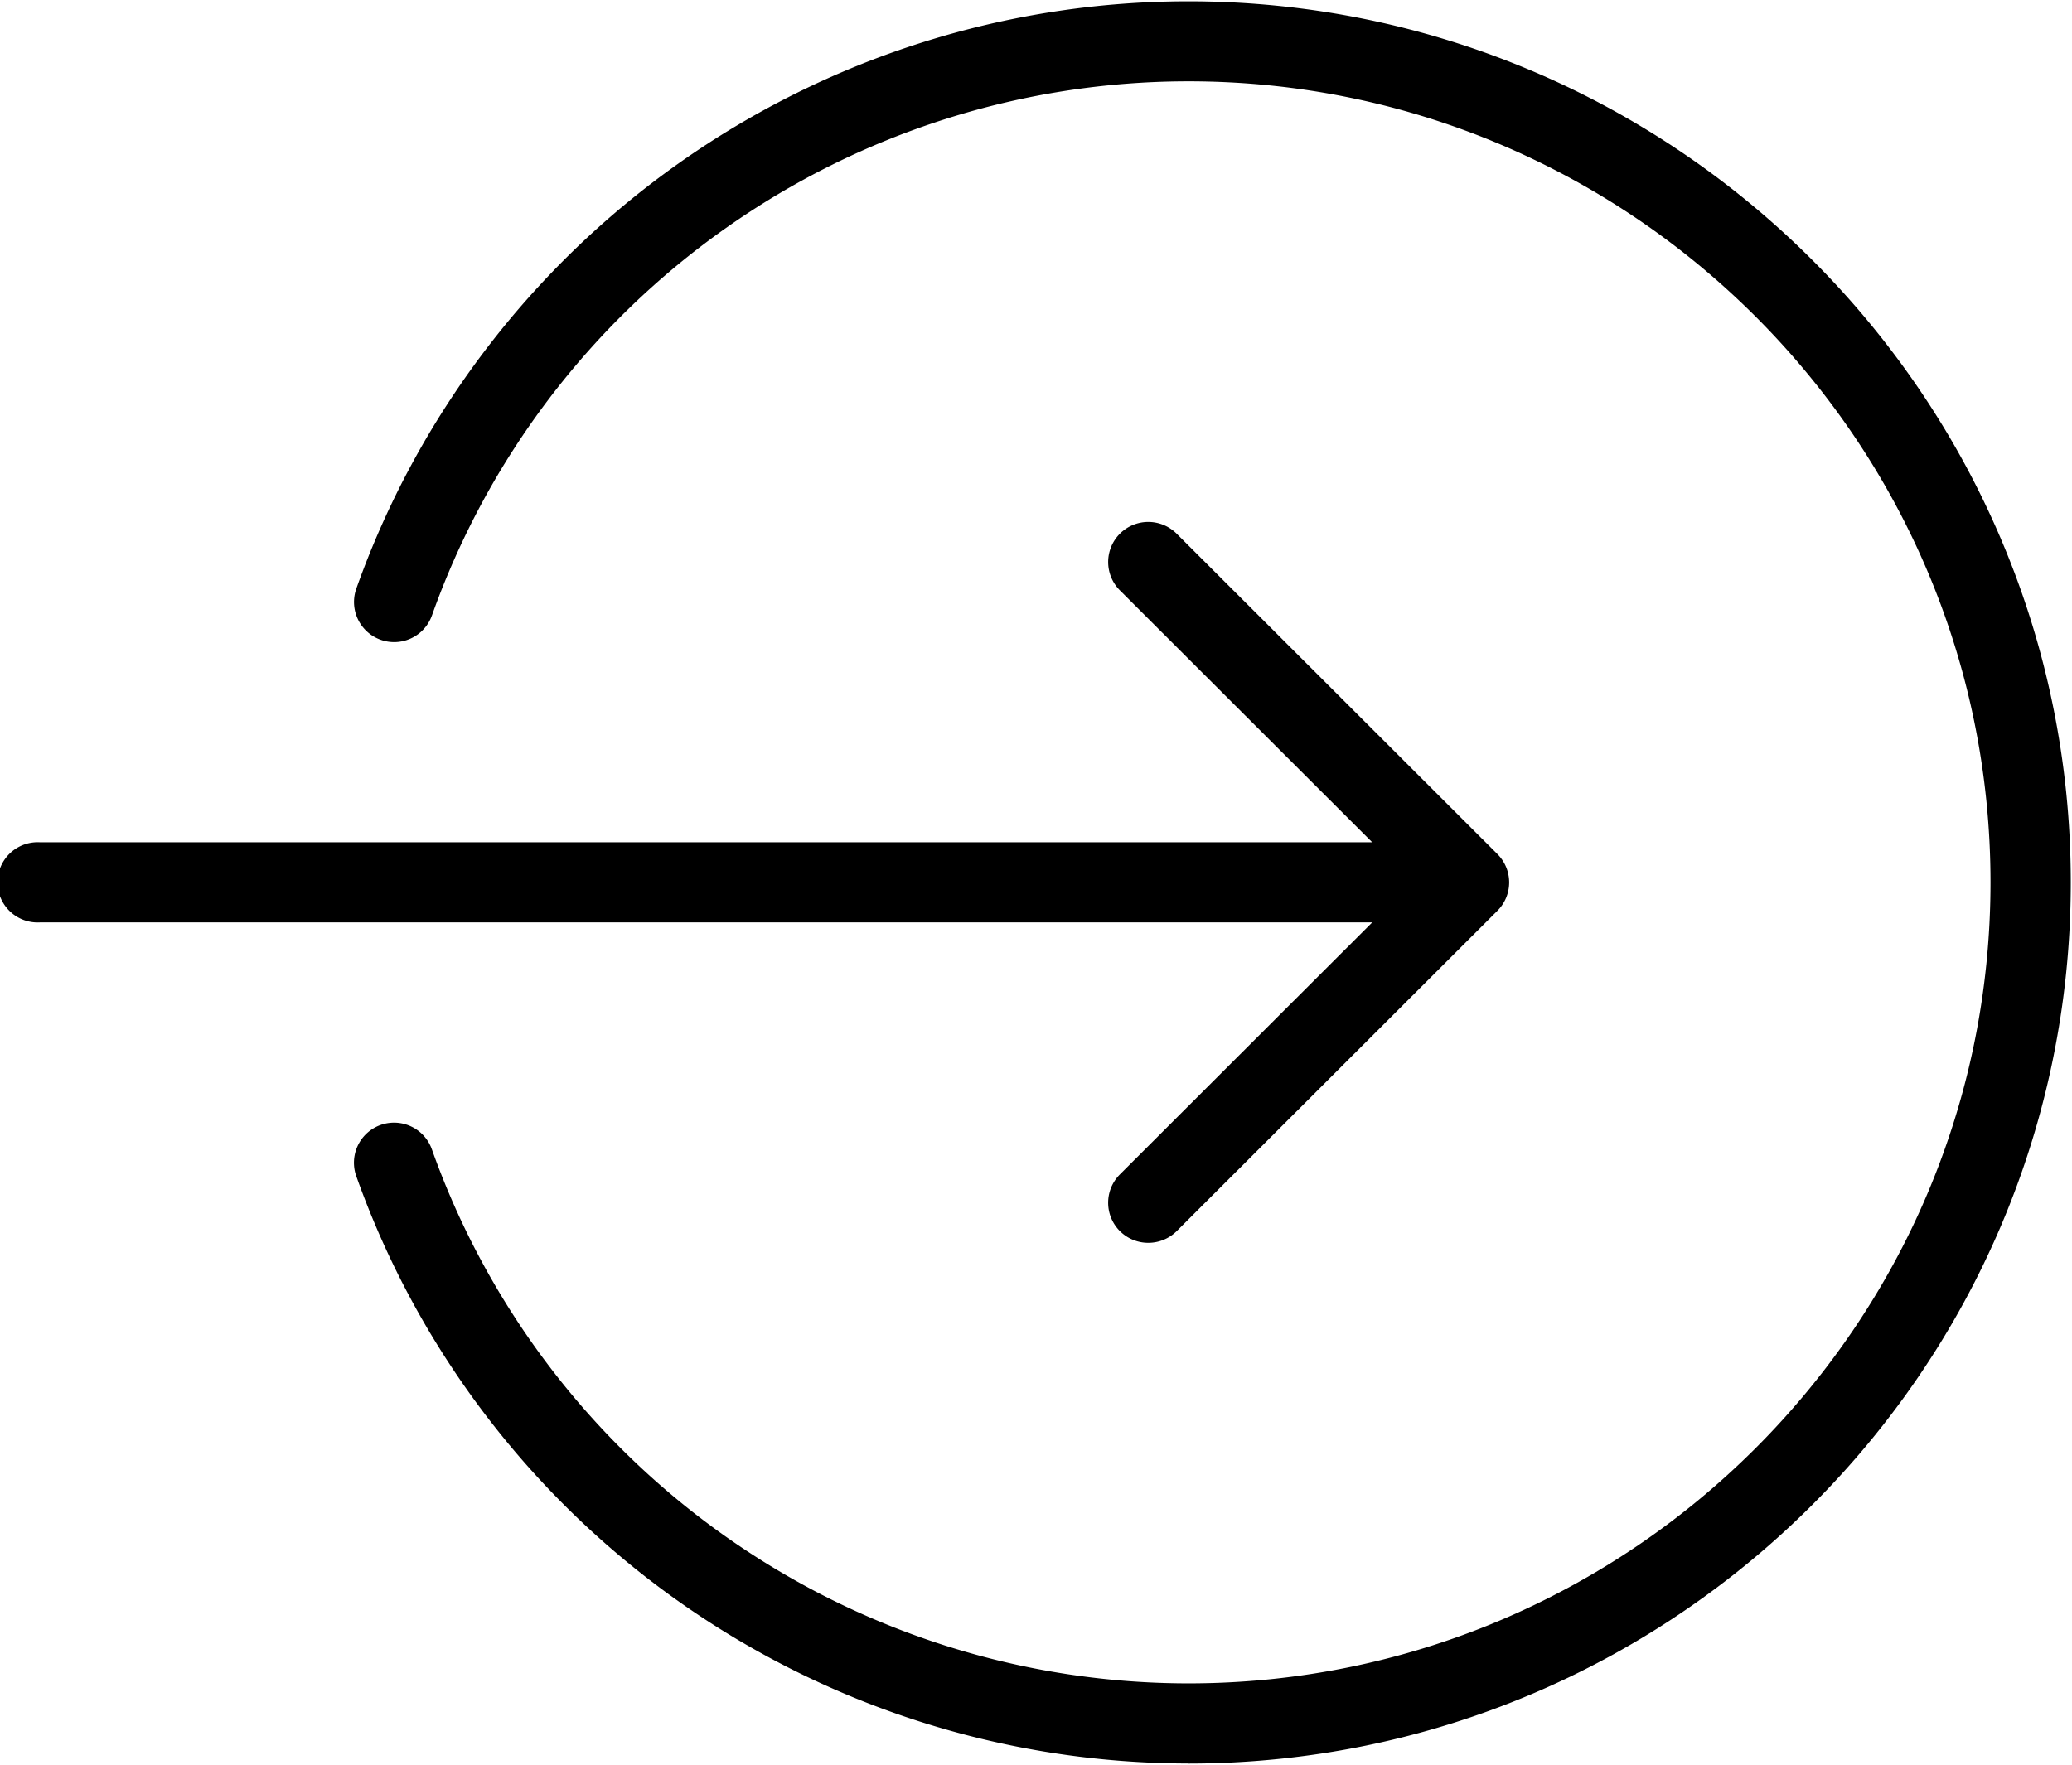 <svg width="27" height="23" fill="none" xmlns="http://www.w3.org/2000/svg"><path d="M18.163 12.022H.523a.523.523 0 1 1 0-1.044h17.64a.523.523 0 1 1 0 1.044z" fill="#000"/><path d="M14.962 16.198a.522.522 0 0 1-.37-.89l3.812-3.808-3.811-3.806a.522.522 0 1 1 .74-.738l4.18 4.176a.522.522 0 0 1 0 .738l-4.18 4.176a.525.525 0 0 1-.371.152z" fill="#000"/><path d="M15.485 22.984a11.514 11.514 0 0 1-10.843-7.656.522.522 0 1 1 .986-.347 10.467 10.467 0 0 0 9.857 6.959c5.764 0 10.453-4.684 10.453-10.44 0-5.756-4.69-10.44-10.453-10.44a10.464 10.464 0 0 0-9.856 6.96.522.522 0 1 1-.986-.348A11.511 11.511 0 0 1 15.484.017c6.34 0 11.5 5.152 11.5 11.484s-5.16 11.484-11.5 11.484z" fill="#000"/></svg>